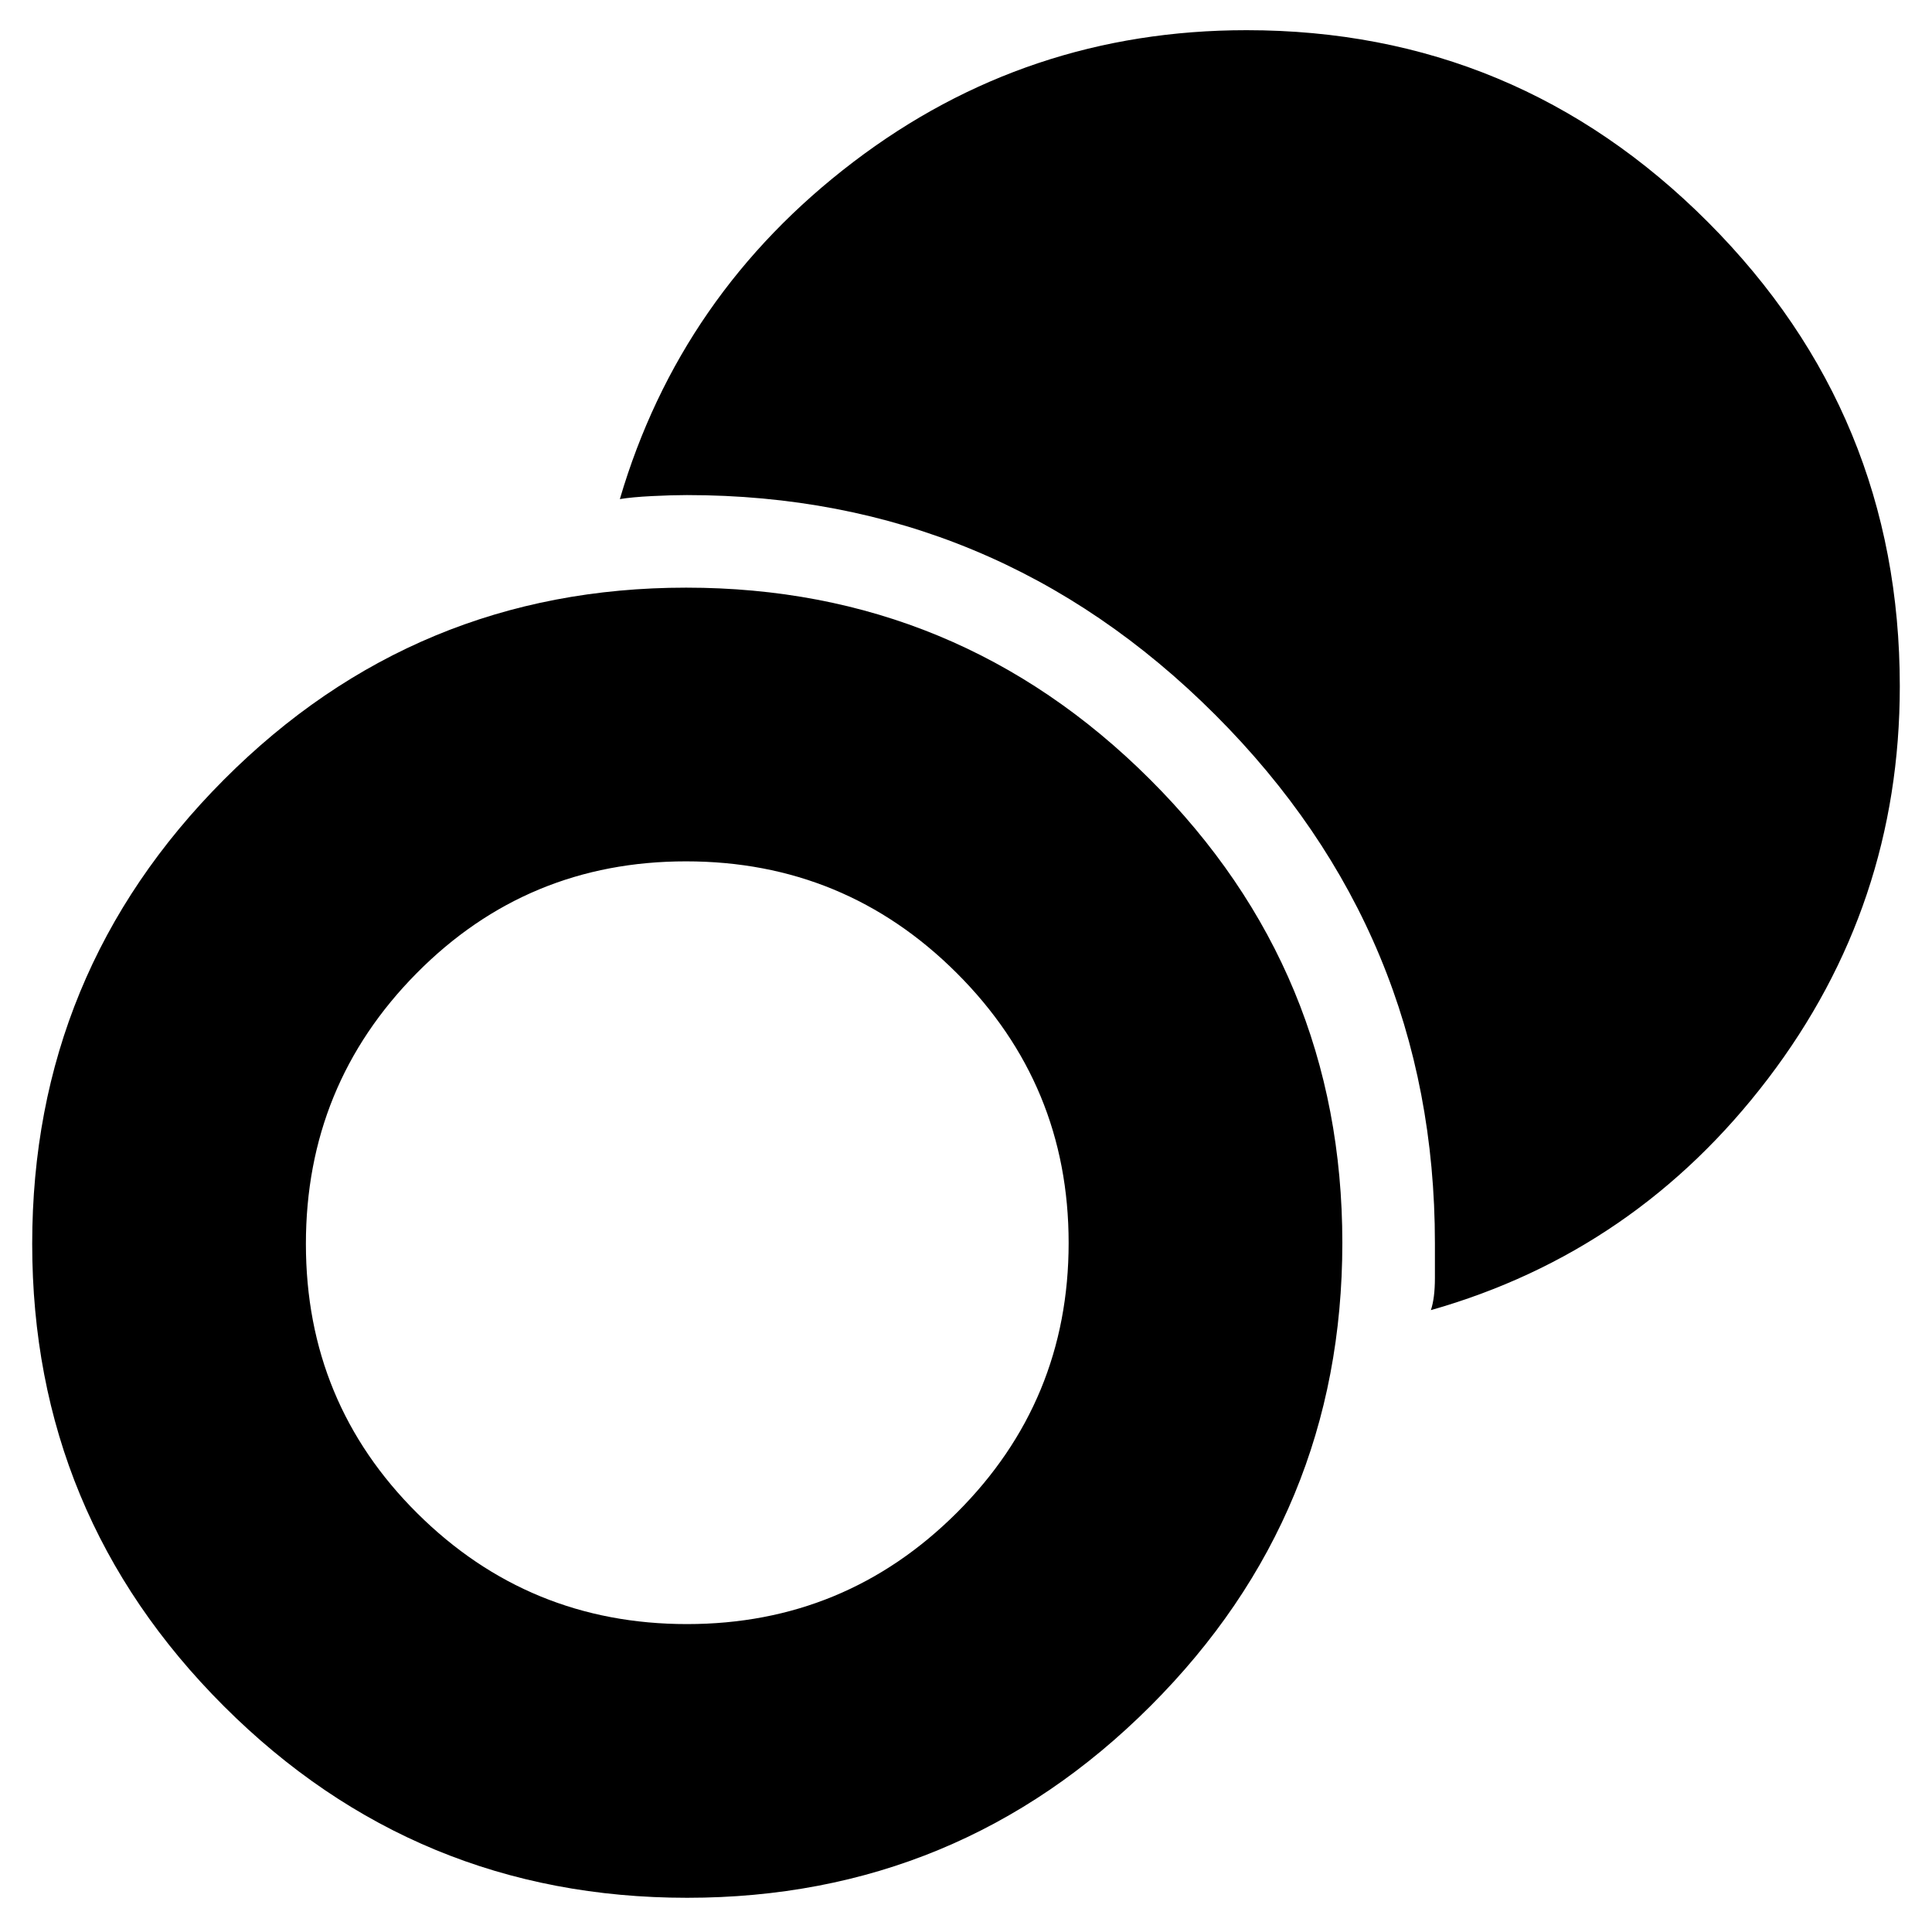 <svg xmlns="http://www.w3.org/2000/svg" height="24" viewBox="0 -960 960 960" width="24"><path d="M341.44-17q-134.87 0-230.15-95.16Q16-207.32 16-341.94q0-135.03 95.16-230.55Q206.32-668 340.94-668q135.03 0 230.55 95.34Q667-477.32 667-342.44q0 134.87-95.34 230.15Q476.32-17 341.44-17Zm-.04-136q78.6 0 134.1-55.4t55.5-134q0-78.6-55.61-134.1-55.6-55.5-134.5-55.5Q262-532 207-476.39q-55 55.6-55 134.5Q152-263 207.4-208q55.4 55 134 55ZM711-309q2-6 2-16v-17.29q0-153.36-109.17-262.54Q494.65-714 341.29-714q-7.29 0-17.29.5t-16 1.5q30-102 116-167.5T619.38-945q134.18 0 229.4 95.47T944-619q0 109-65.5 195T711-309Z"/></svg>